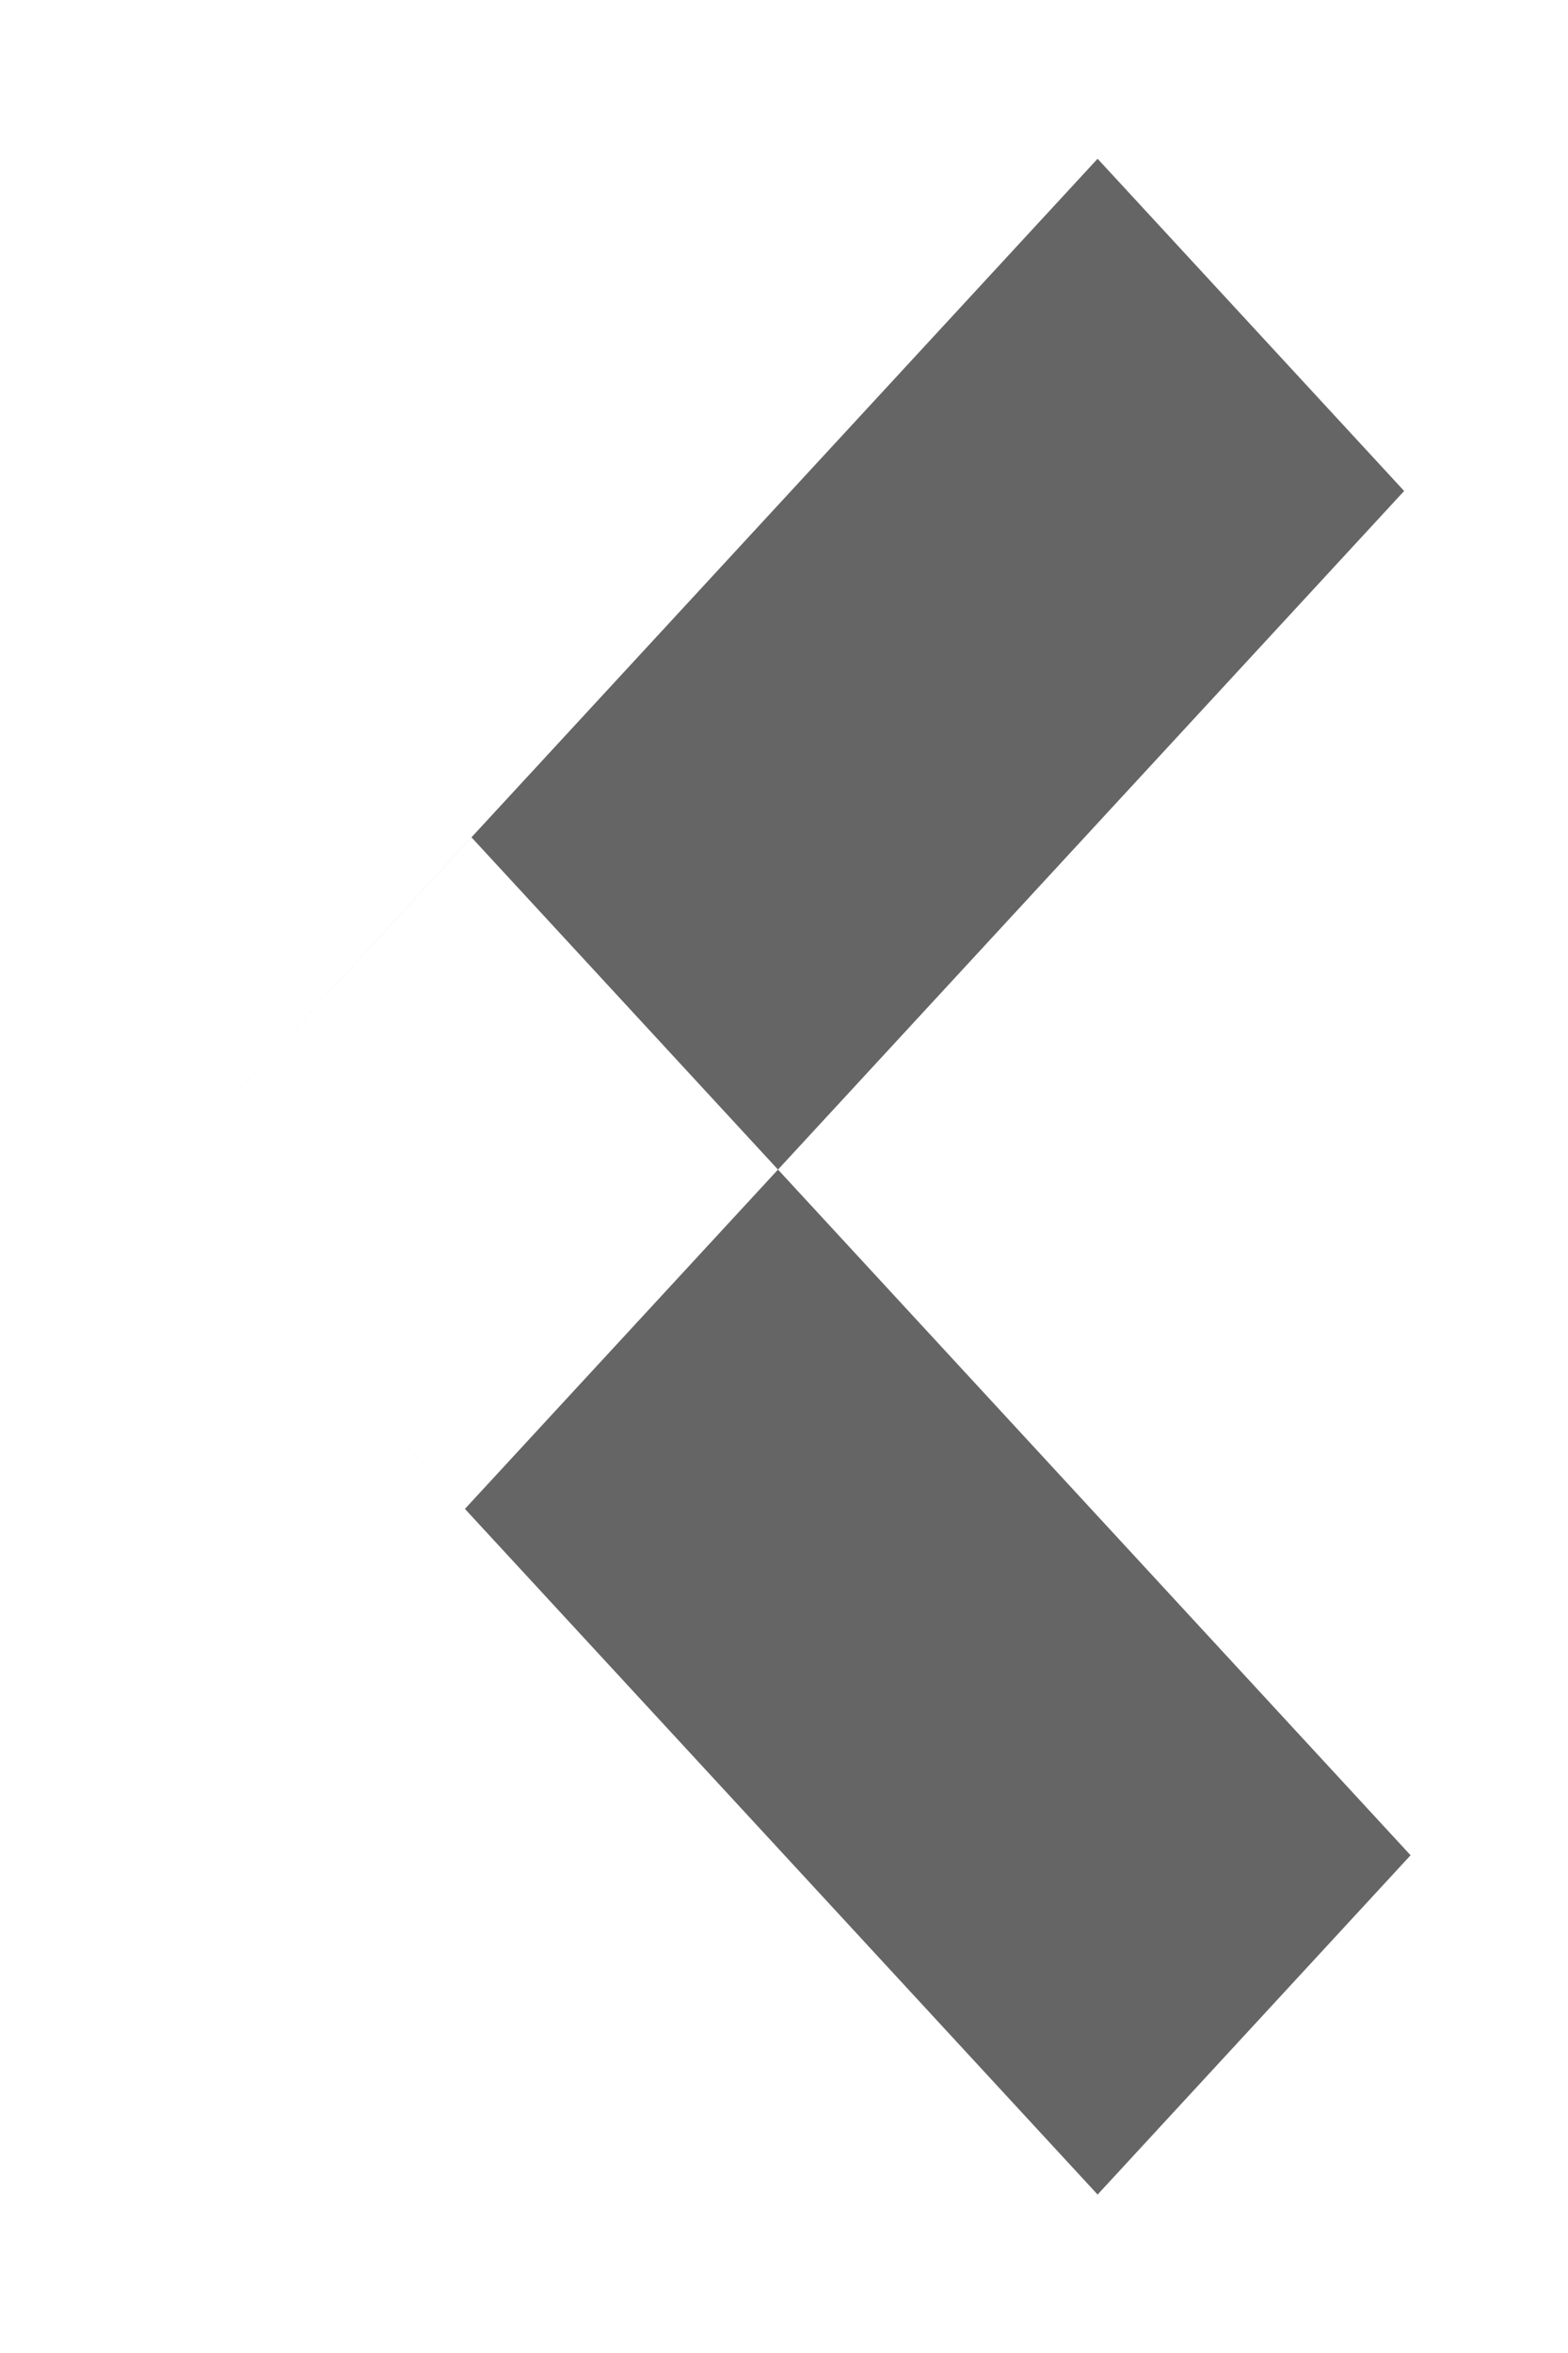 <svg xmlns="http://www.w3.org/2000/svg"
 xmlns:xlink="http://www.w3.org/1999/xlink"
 width="10px" height="15px"  viewBox="0 0 10 15">
<path fill-rule="evenodd"  fill="#656565"
 d="M7,1.012 C7,1.012 1.01,7.501 1.01,7.501 C1.01,7.501 2.965,9.619 2.965,9.619 C2.965,9.619 8.955,3.13 8.955,3.13 C8.955,3.13 7,1.012 7,1.012 ZM8.996,11.827 C8.996,11.827 3.007,5.338 3.007,5.338 C3.007,5.338 1.01,7.501 1.01,7.501 C1.01,7.501 7,13.99 7,13.99 C7,13.99 8.996,11.827 8.996,11.827 Z"/>
</svg>